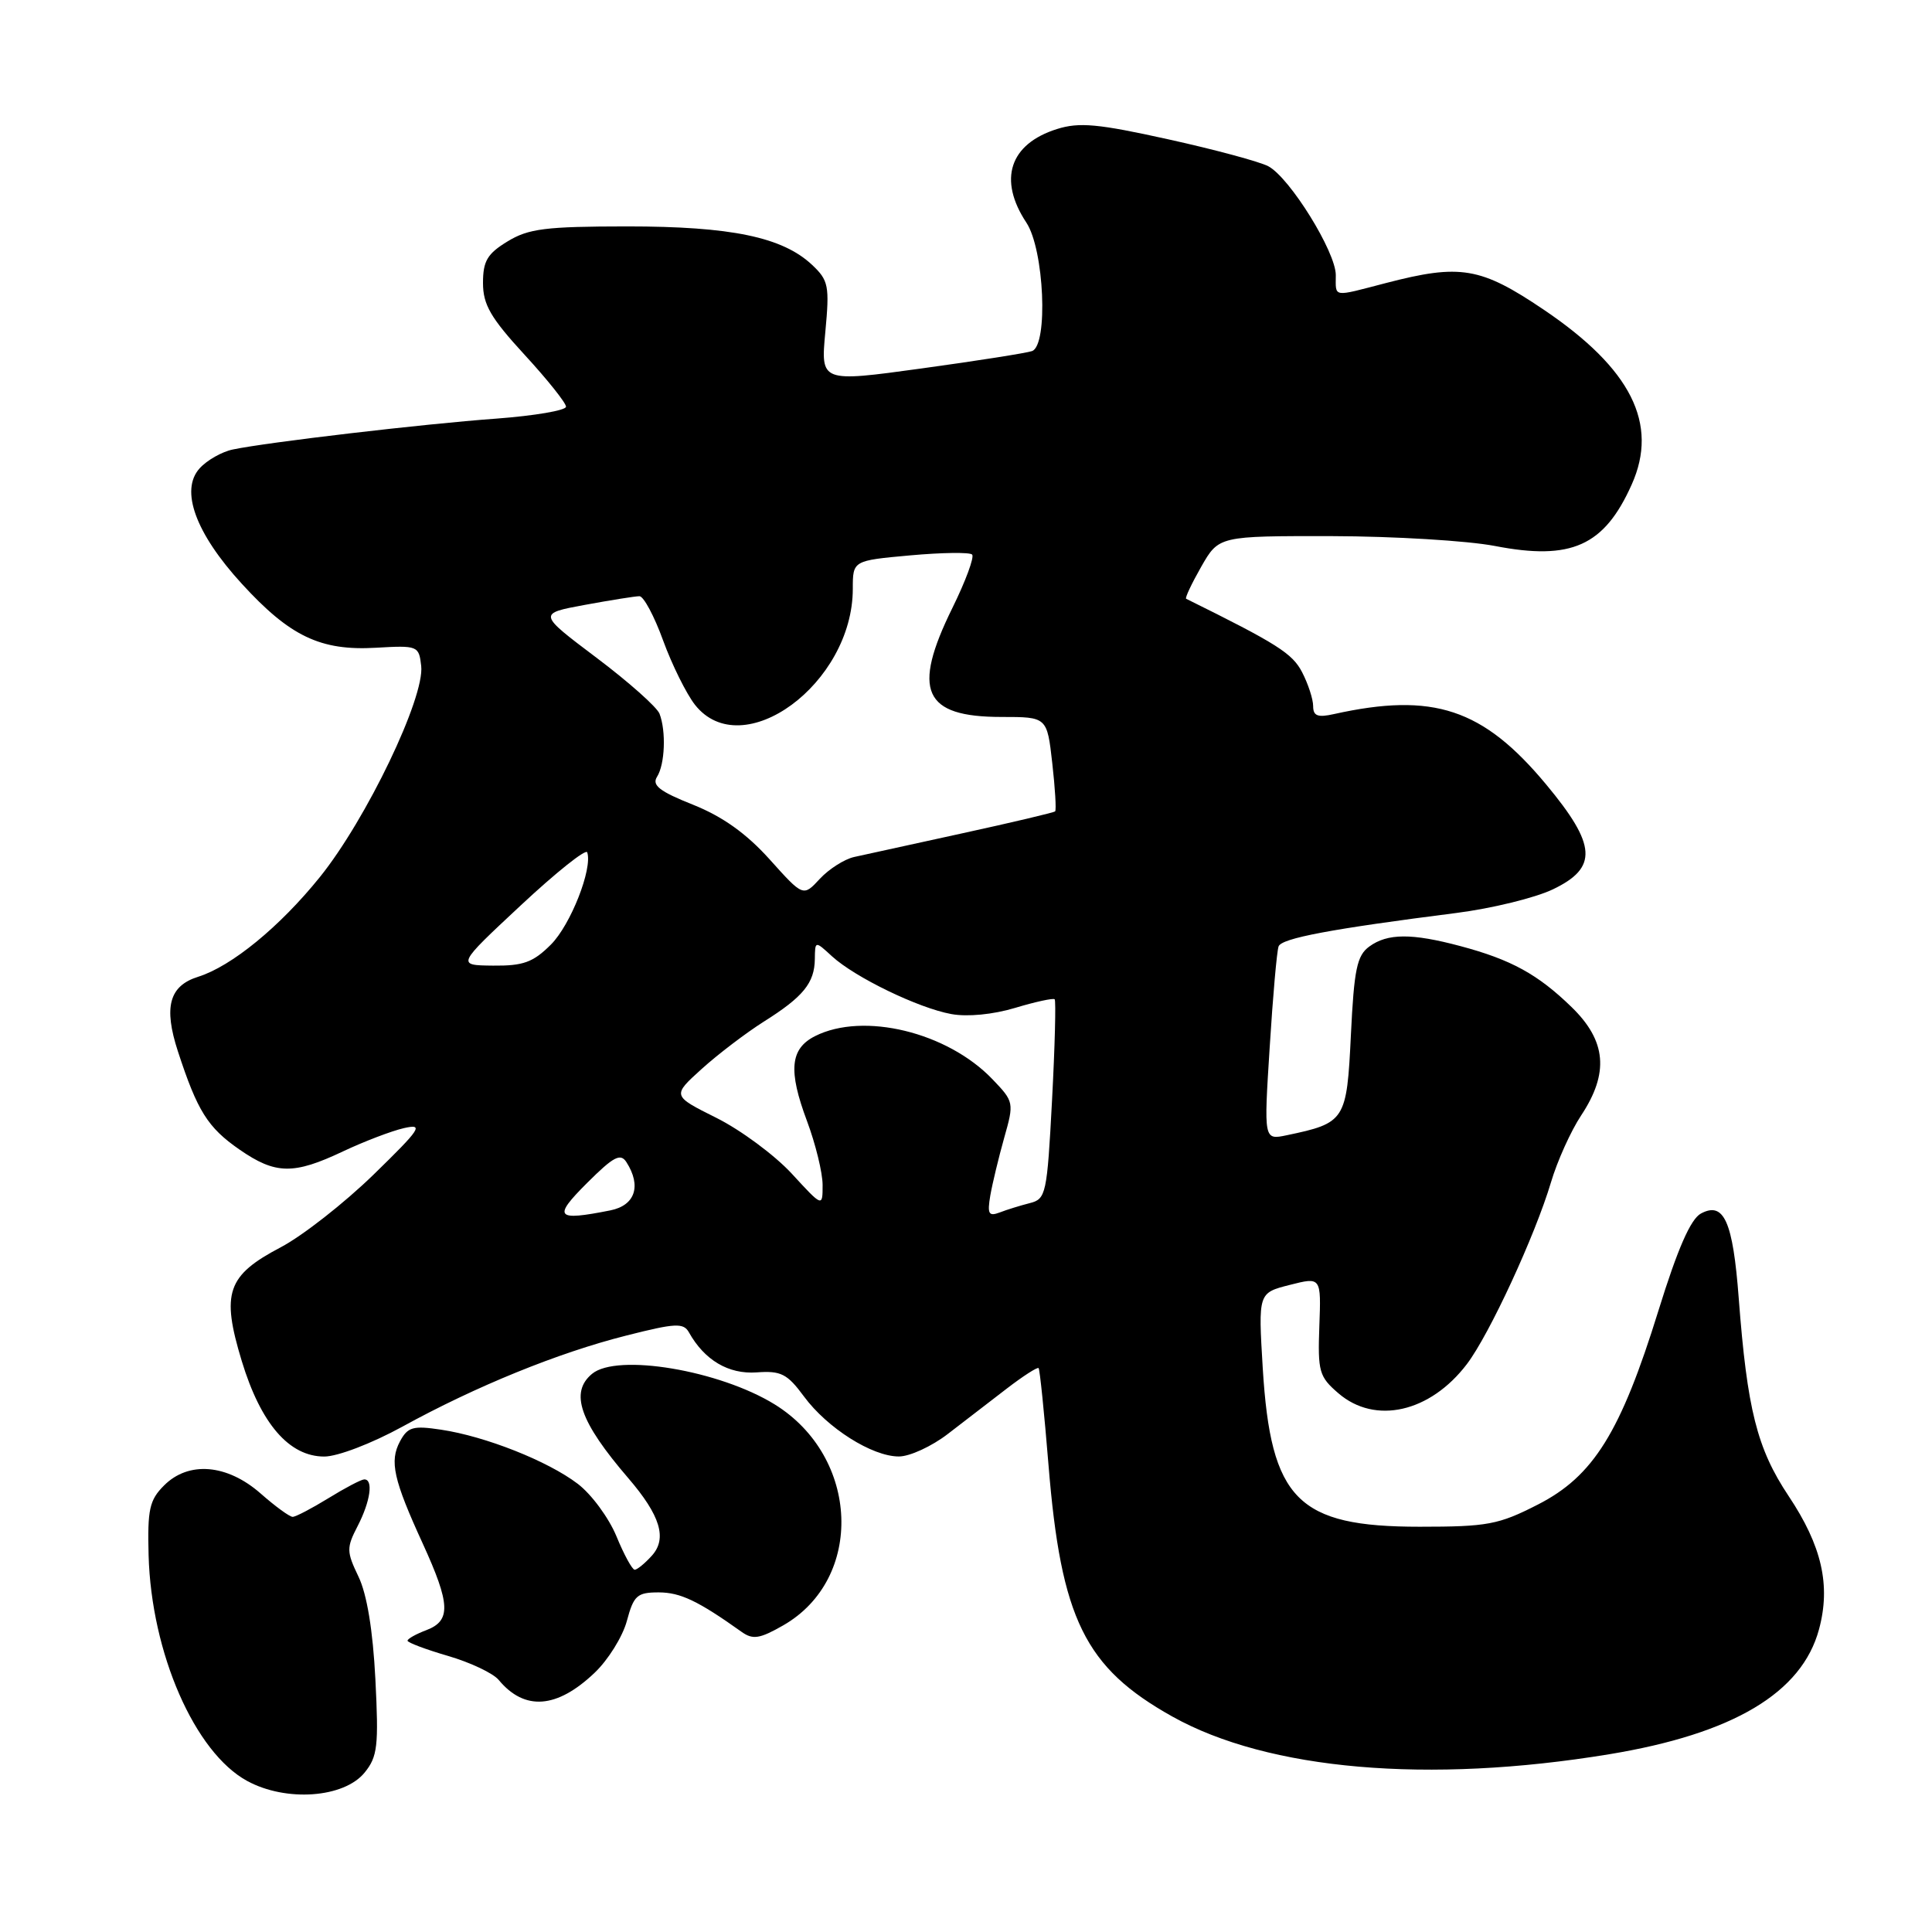 <?xml version="1.0" encoding="UTF-8" standalone="no"?>
<!DOCTYPE svg PUBLIC "-//W3C//DTD SVG 1.1//EN" "http://www.w3.org/Graphics/SVG/1.1/DTD/svg11.dtd" >
<svg xmlns="http://www.w3.org/2000/svg" xmlns:xlink="http://www.w3.org/1999/xlink" version="1.1" viewBox="0 0 256 256">
 <g >
 <path fill="currentColor"
d=" M 48.31 234.88 C 50.03 232.77 50.19 231.36 49.74 222.50 C 49.41 216.03 48.62 211.23 47.50 208.91 C 45.91 205.59 45.90 205.09 47.39 202.21 C 49.09 198.92 49.50 195.98 48.25 196.03 C 47.84 196.05 45.70 197.17 43.50 198.53 C 41.30 199.88 39.18 200.99 38.78 200.99 C 38.39 201.00 36.48 199.61 34.54 197.90 C 30.09 193.99 24.98 193.57 21.73 196.84 C 19.80 198.77 19.53 200.02 19.69 206.09 C 20.05 219.05 25.81 232.22 32.76 235.99 C 37.91 238.79 45.57 238.24 48.31 234.88 Z  M 213.21 232.45 C 229.65 229.74 238.76 224.32 241.03 215.89 C 242.60 210.07 241.41 204.84 237.00 198.23 C 232.81 191.94 231.51 186.76 230.39 172.01 C 229.62 161.83 228.43 159.16 225.38 160.80 C 224.02 161.53 222.30 165.44 219.75 173.67 C 214.75 189.80 211.14 195.61 203.76 199.37 C 198.56 202.03 197.10 202.30 188.11 202.30 C 171.92 202.30 168.39 198.73 167.32 181.28 C 166.72 171.32 166.72 171.32 170.89 170.26 C 175.06 169.20 175.06 169.20 174.82 175.72 C 174.60 181.75 174.79 182.42 177.35 184.62 C 182.22 188.81 189.50 187.15 194.37 180.75 C 197.35 176.83 203.41 163.71 205.51 156.67 C 206.34 153.86 208.14 149.87 209.51 147.80 C 213.23 142.18 212.86 137.93 208.25 133.45 C 203.78 129.10 200.22 127.15 193.50 125.36 C 187.06 123.64 183.85 123.66 181.44 125.42 C 179.80 126.61 179.42 128.44 179.00 137.16 C 178.45 148.50 178.26 148.80 170.48 150.43 C 167.46 151.06 167.46 151.06 168.24 138.78 C 168.66 132.03 169.19 126.01 169.42 125.40 C 169.82 124.32 176.35 123.09 193.00 120.97 C 197.68 120.37 203.41 118.97 205.75 117.85 C 211.76 114.98 211.57 111.99 204.87 103.94 C 196.50 93.88 189.91 91.70 176.75 94.62 C 174.61 95.10 174.00 94.87 174.00 93.57 C 174.00 92.65 173.34 90.63 172.54 89.08 C 171.25 86.58 169.25 85.31 157.17 79.34 C 156.99 79.25 157.89 77.34 159.17 75.09 C 161.50 71.02 161.50 71.02 176.50 71.04 C 184.75 71.06 194.45 71.65 198.06 72.34 C 208.20 74.31 212.57 72.35 216.21 64.20 C 219.81 56.16 216.13 48.85 204.56 41.04 C 196.19 35.39 193.51 34.94 183.66 37.50 C 176.47 39.37 177.00 39.46 177.00 36.45 C 177.00 33.37 170.91 23.56 168.06 22.03 C 166.93 21.43 160.97 19.82 154.80 18.46 C 145.50 16.40 143.00 16.17 140.05 17.10 C 133.77 19.08 132.23 23.80 136.00 29.50 C 138.36 33.06 138.92 45.73 136.75 46.52 C 136.06 46.77 129.48 47.81 122.12 48.82 C 108.74 50.66 108.74 50.66 109.36 43.99 C 109.93 37.86 109.79 37.16 107.61 35.10 C 103.68 31.41 96.88 30.00 83.09 30.00 C 72.30 30.01 70.03 30.29 67.25 31.99 C 64.57 33.62 64.00 34.59 64.00 37.49 C 64.00 40.37 65.01 42.11 69.50 47.00 C 72.53 50.29 75.00 53.39 75.00 53.89 C 75.00 54.38 70.84 55.09 65.75 55.47 C 56.10 56.17 35.42 58.60 30.85 59.56 C 29.40 59.86 27.41 60.99 26.45 62.06 C 23.83 64.95 25.91 70.65 32.02 77.33 C 38.41 84.32 42.46 86.26 49.82 85.83 C 55.35 85.51 55.51 85.57 55.81 88.23 C 56.30 92.42 48.55 108.56 42.39 116.21 C 37.07 122.81 30.68 128.04 26.25 129.43 C 22.42 130.63 21.66 133.44 23.57 139.30 C 26.16 147.23 27.52 149.40 31.73 152.32 C 36.51 155.63 38.89 155.67 45.44 152.57 C 48.26 151.24 51.90 149.85 53.53 149.48 C 56.19 148.88 55.78 149.52 49.48 155.66 C 45.61 159.42 40.09 163.75 37.20 165.27 C 30.08 169.01 29.29 171.31 32.03 180.33 C 34.56 188.65 38.31 193.00 42.97 193.00 C 44.73 193.00 49.25 191.27 53.30 189.05 C 63.07 183.68 73.98 179.24 82.98 176.97 C 89.51 175.31 90.57 175.26 91.29 176.55 C 93.35 180.23 96.53 182.11 100.24 181.85 C 103.49 181.61 104.31 182.03 106.53 185.04 C 109.62 189.23 115.56 192.99 119.10 192.99 C 120.53 193.00 123.46 191.65 125.60 190.00 C 127.75 188.35 131.26 185.65 133.41 183.99 C 135.56 182.34 137.45 181.12 137.62 181.28 C 137.78 181.45 138.37 187.21 138.93 194.09 C 140.59 214.53 143.75 220.97 155.34 227.45 C 168.06 234.56 189.26 236.39 213.21 232.45 Z  M 78.77 221.67 C 80.57 219.97 82.50 216.87 83.06 214.79 C 83.97 211.40 84.42 211.00 87.29 211.00 C 90.16 211.01 92.48 212.11 98.28 216.24 C 99.76 217.29 100.67 217.15 103.78 215.37 C 114.54 209.20 113.92 193.06 102.65 186.09 C 95.33 181.57 81.76 179.29 78.45 182.04 C 75.47 184.51 76.81 188.37 83.25 195.86 C 87.51 200.82 88.43 203.86 86.37 206.14 C 85.45 207.16 84.42 208.00 84.10 208.00 C 83.77 207.99 82.68 206.00 81.68 203.56 C 80.67 201.12 78.37 197.99 76.55 196.61 C 72.60 193.60 64.33 190.32 58.44 189.44 C 54.72 188.88 54.03 189.08 53.00 190.99 C 51.59 193.63 52.13 196.05 56.03 204.56 C 59.68 212.55 59.78 214.75 56.50 216.00 C 55.12 216.52 54.00 217.15 54.00 217.40 C 54.00 217.65 56.42 218.56 59.37 219.42 C 62.32 220.28 65.34 221.71 66.08 222.60 C 69.51 226.73 73.78 226.41 78.77 221.67 Z  M 77.79 156.75 C 81.31 153.24 82.22 152.76 83.01 154.00 C 85.02 157.15 84.16 159.72 80.88 160.38 C 73.64 161.82 73.21 161.32 77.79 156.75 Z  M 131.22 158.41 C 131.50 156.81 132.33 153.37 133.06 150.77 C 134.38 146.11 134.36 145.98 131.51 143.01 C 125.53 136.76 114.41 134.06 108.00 137.29 C 104.70 138.96 104.42 141.84 106.93 148.54 C 108.07 151.59 109.00 155.40 109.00 157.02 C 109.00 159.96 109.00 159.96 104.90 155.50 C 102.64 153.06 98.15 149.73 94.92 148.12 C 89.05 145.19 89.05 145.19 92.99 141.63 C 95.16 139.67 98.86 136.86 101.21 135.37 C 106.43 132.09 107.93 130.25 107.97 127.08 C 108.00 124.65 108.00 124.65 110.25 126.72 C 113.30 129.51 121.70 133.58 126.06 134.37 C 128.18 134.76 131.59 134.43 134.51 133.55 C 137.20 132.74 139.56 132.23 139.75 132.41 C 139.93 132.60 139.78 138.63 139.40 145.80 C 138.74 158.26 138.60 158.88 136.45 159.42 C 135.20 159.74 133.41 160.29 132.46 160.66 C 131.00 161.21 130.81 160.85 131.22 158.41 Z  M 69.00 119.97 C 73.67 115.61 77.64 112.44 77.81 112.94 C 78.54 115.10 75.61 122.55 73.00 125.16 C 70.64 127.52 69.33 127.99 65.33 127.95 C 60.50 127.90 60.50 127.90 69.00 119.97 Z  M 101.97 113.86 C 98.88 110.43 95.75 108.20 91.83 106.63 C 87.40 104.87 86.35 104.05 87.06 102.93 C 88.11 101.28 88.28 96.89 87.39 94.57 C 87.05 93.70 83.29 90.35 79.02 87.14 C 71.27 81.30 71.27 81.30 77.50 80.15 C 80.93 79.52 84.18 79.00 84.73 79.00 C 85.28 79.00 86.70 81.64 87.87 84.88 C 89.05 88.11 90.95 91.93 92.08 93.38 C 98.35 101.34 113.00 90.58 113.00 78.02 C 113.00 74.28 113.00 74.28 120.61 73.59 C 124.80 73.21 128.49 73.16 128.81 73.48 C 129.13 73.80 127.96 76.98 126.20 80.55 C 120.79 91.53 122.35 95.00 132.70 95.00 C 138.74 95.00 138.74 95.00 139.43 101.11 C 139.81 104.46 139.98 107.34 139.81 107.51 C 139.64 107.67 134.10 108.98 127.50 110.42 C 120.90 111.86 114.45 113.27 113.16 113.56 C 111.88 113.85 109.84 115.15 108.63 116.45 C 106.43 118.83 106.43 118.83 101.97 113.86 Z "/>
</g>
</svg>